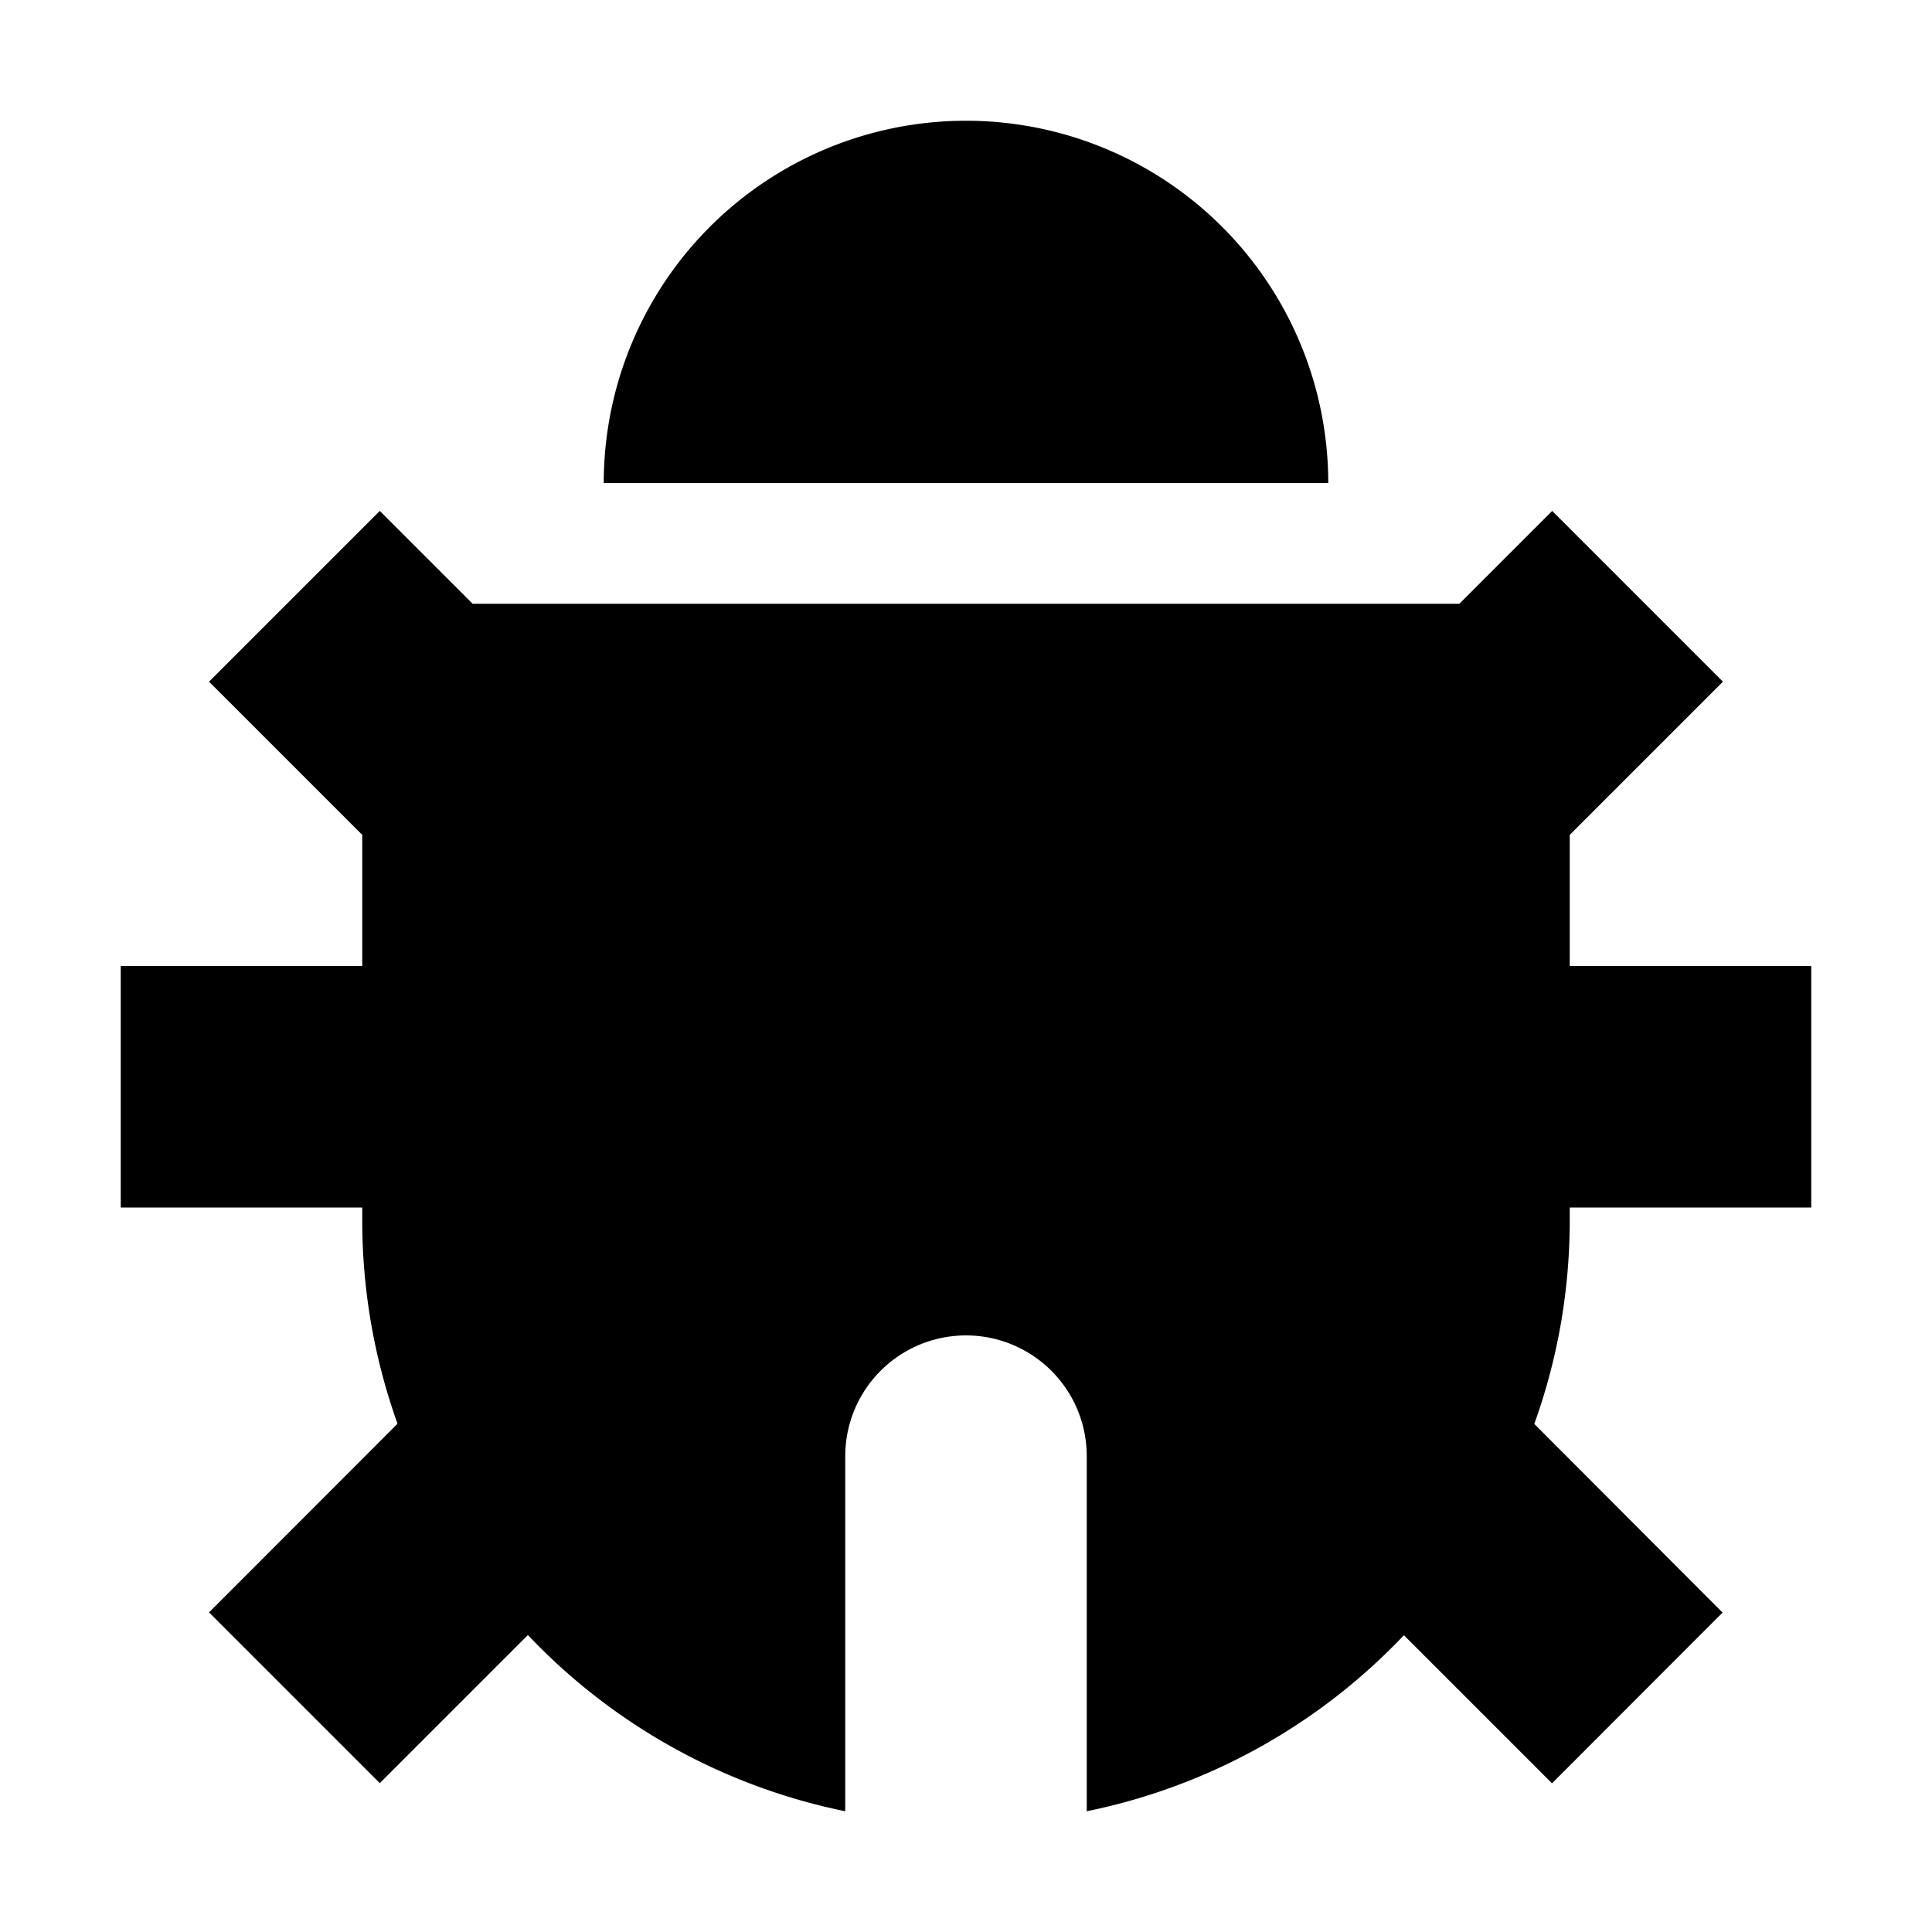 <svg xmlns="http://www.w3.org/2000/svg" viewBox="0 0 1024 1024" version="1.1"><path d="M250.5 320h523l49.2-49.2 90.5 90.5L832 442.5V512h128v128h-128v6.5c0 38-6.6 74.4-18.8 108.2l99.8 100-90.4 90.5-78.5-78.5A319.5 319.5 0 0 1 576 960v-188.2a64 64 0 1 0-128 0V960a319.5 319.5 0 0 1-168.2-93.4l-78.5 78.5-90.5-90.5 99.9-100A319.4 319.4 0 0 1 192 646.5V640H64V512h128V442.5L110.8 361.3l90.5-90.5 49.2 49.2zM320 256a192 192 0 1 1 384 0H320z" fill="#0" p-id="598"></path></svg>